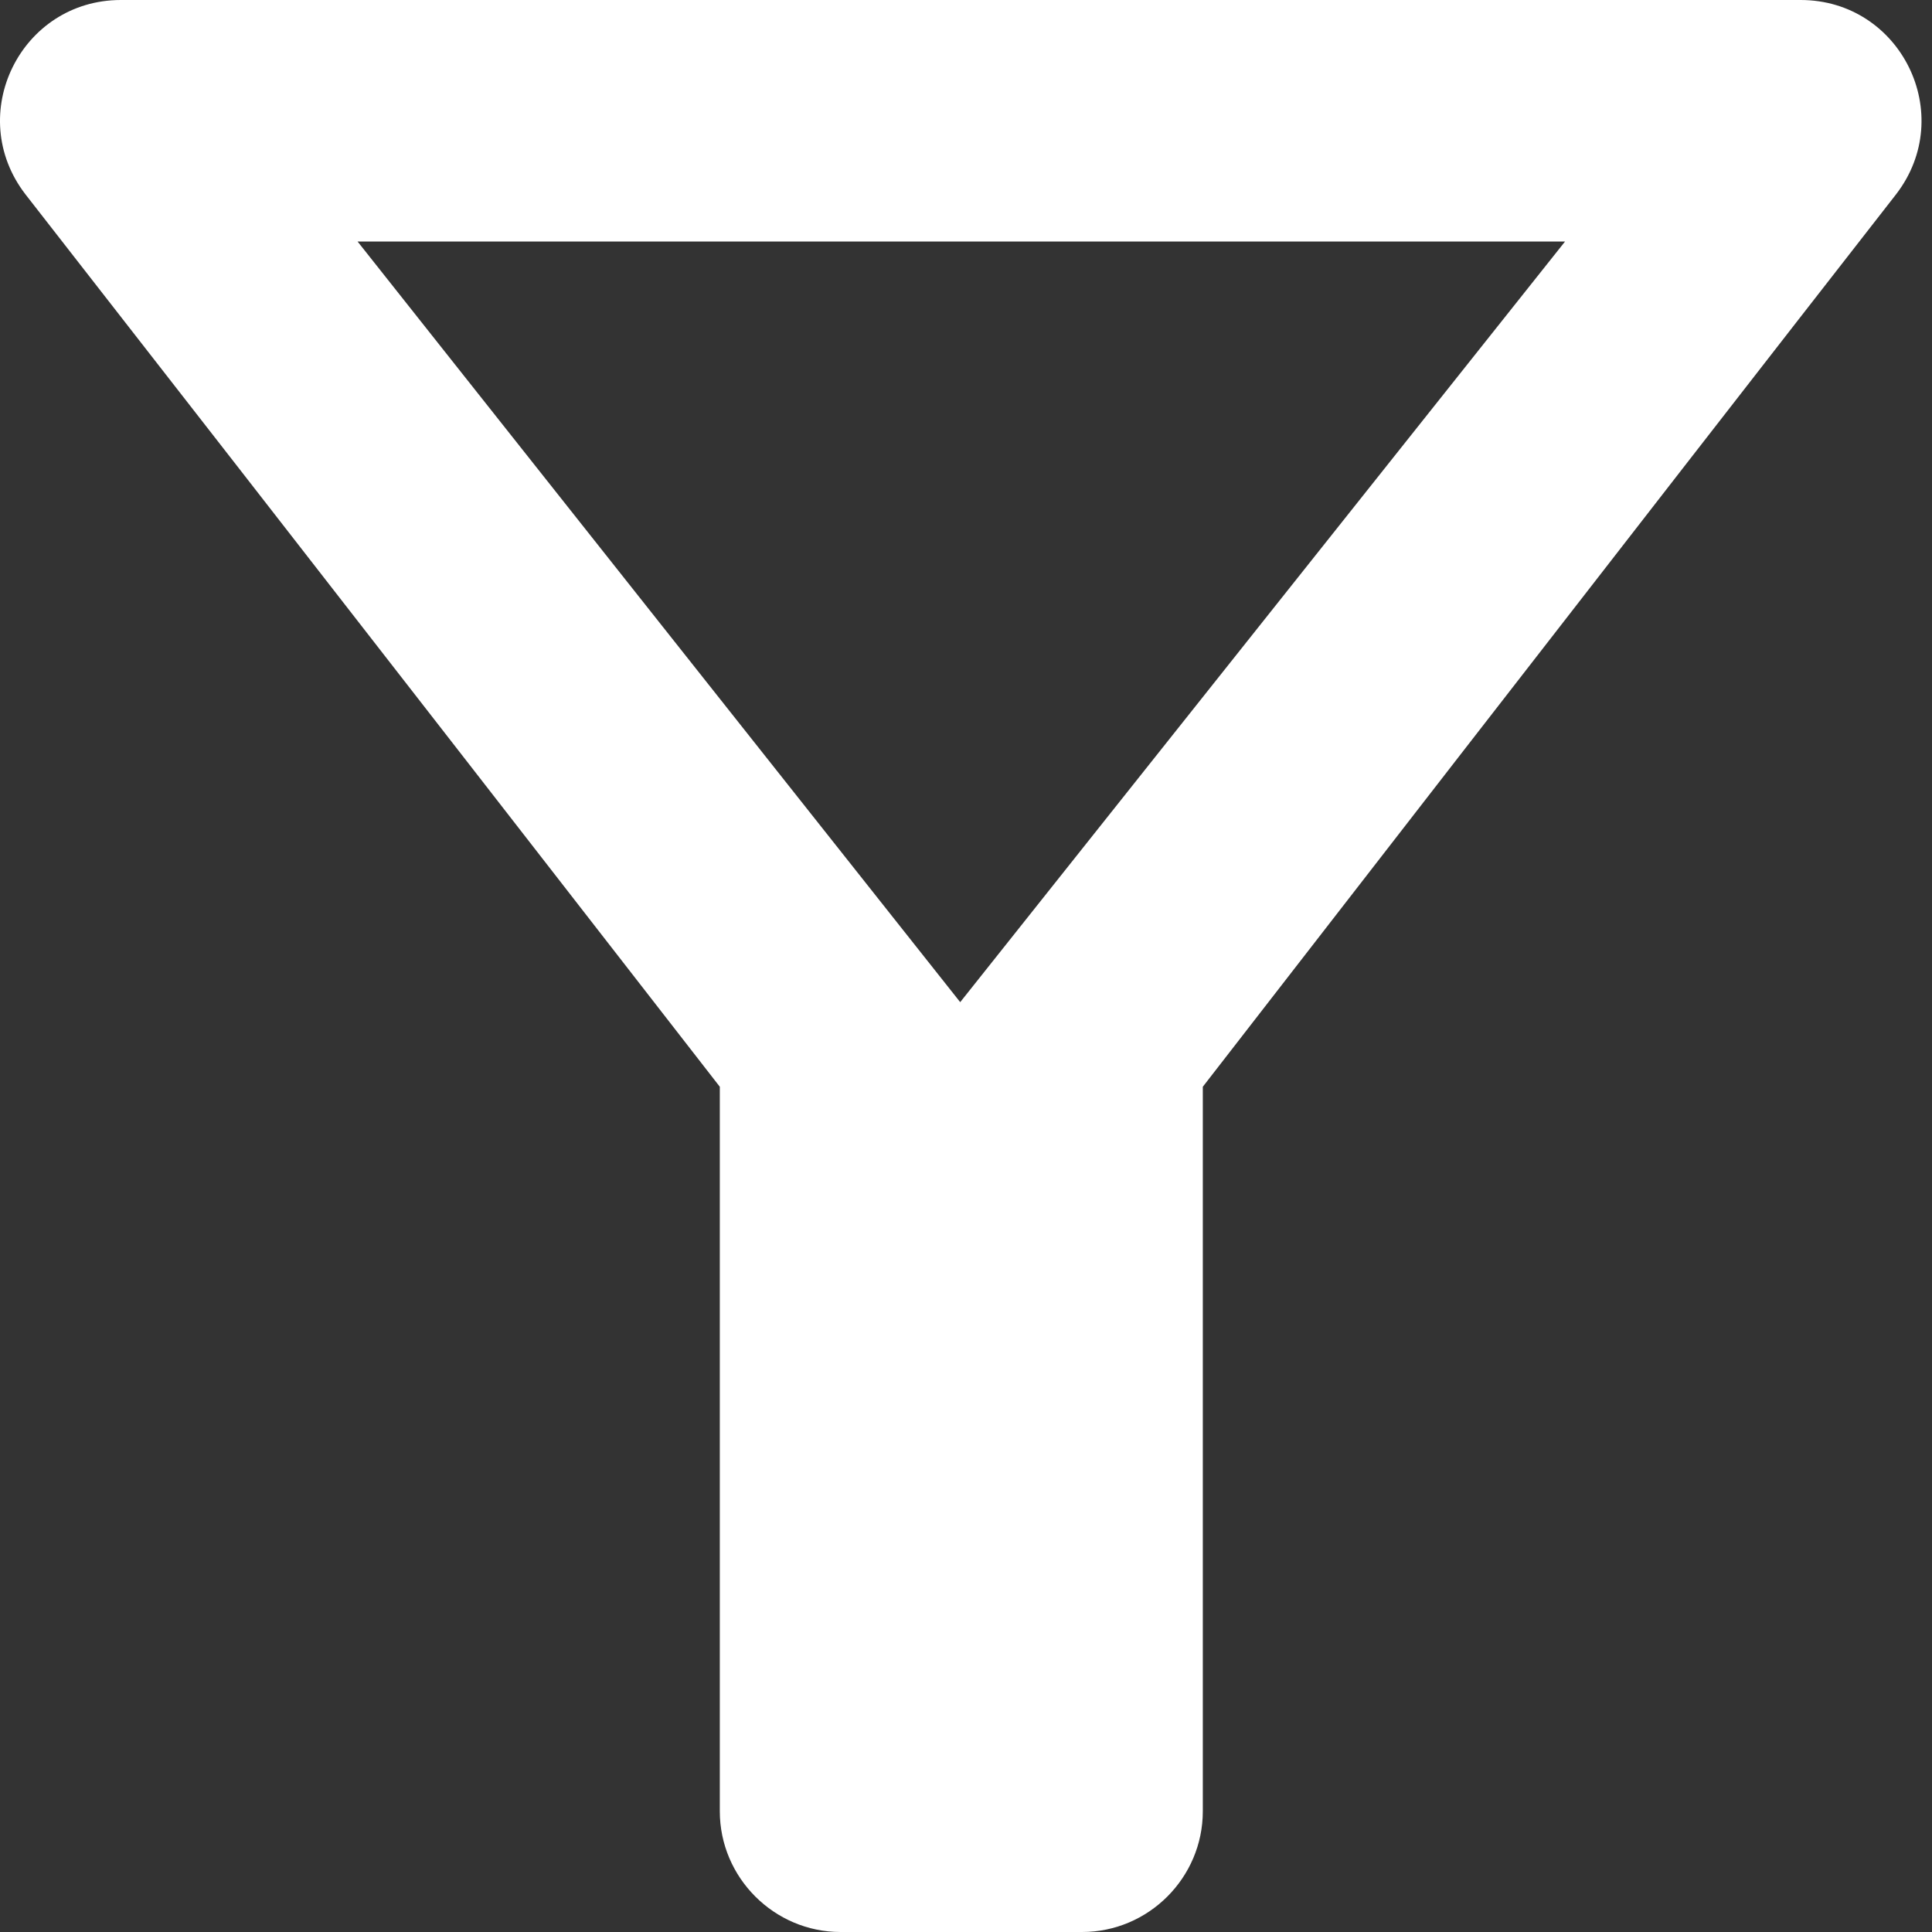 <svg width="14" height="14" viewBox="0 0 14 14" fill="none" xmlns="http://www.w3.org/2000/svg">
<rect x="0" y="0" width="14" height="14" fill="#333333" stroke="none"/>
<path d="M2.591 1.75H11.341L6.958 7.262L2.591 1.75ZM0.185 1.409C1.953 3.675 5.216 7.875 5.216 7.875V13.125C5.216 13.606 5.61 14 6.091 14H7.841C8.323 14 8.716 13.606 8.716 13.125V7.875C8.716 7.875 11.971 3.675 13.739 1.409C14.185 0.831 13.774 0 13.048 0H0.876C0.15 0 -0.261 0.831 0.185 1.409Z" fill="white"/>
</svg>
